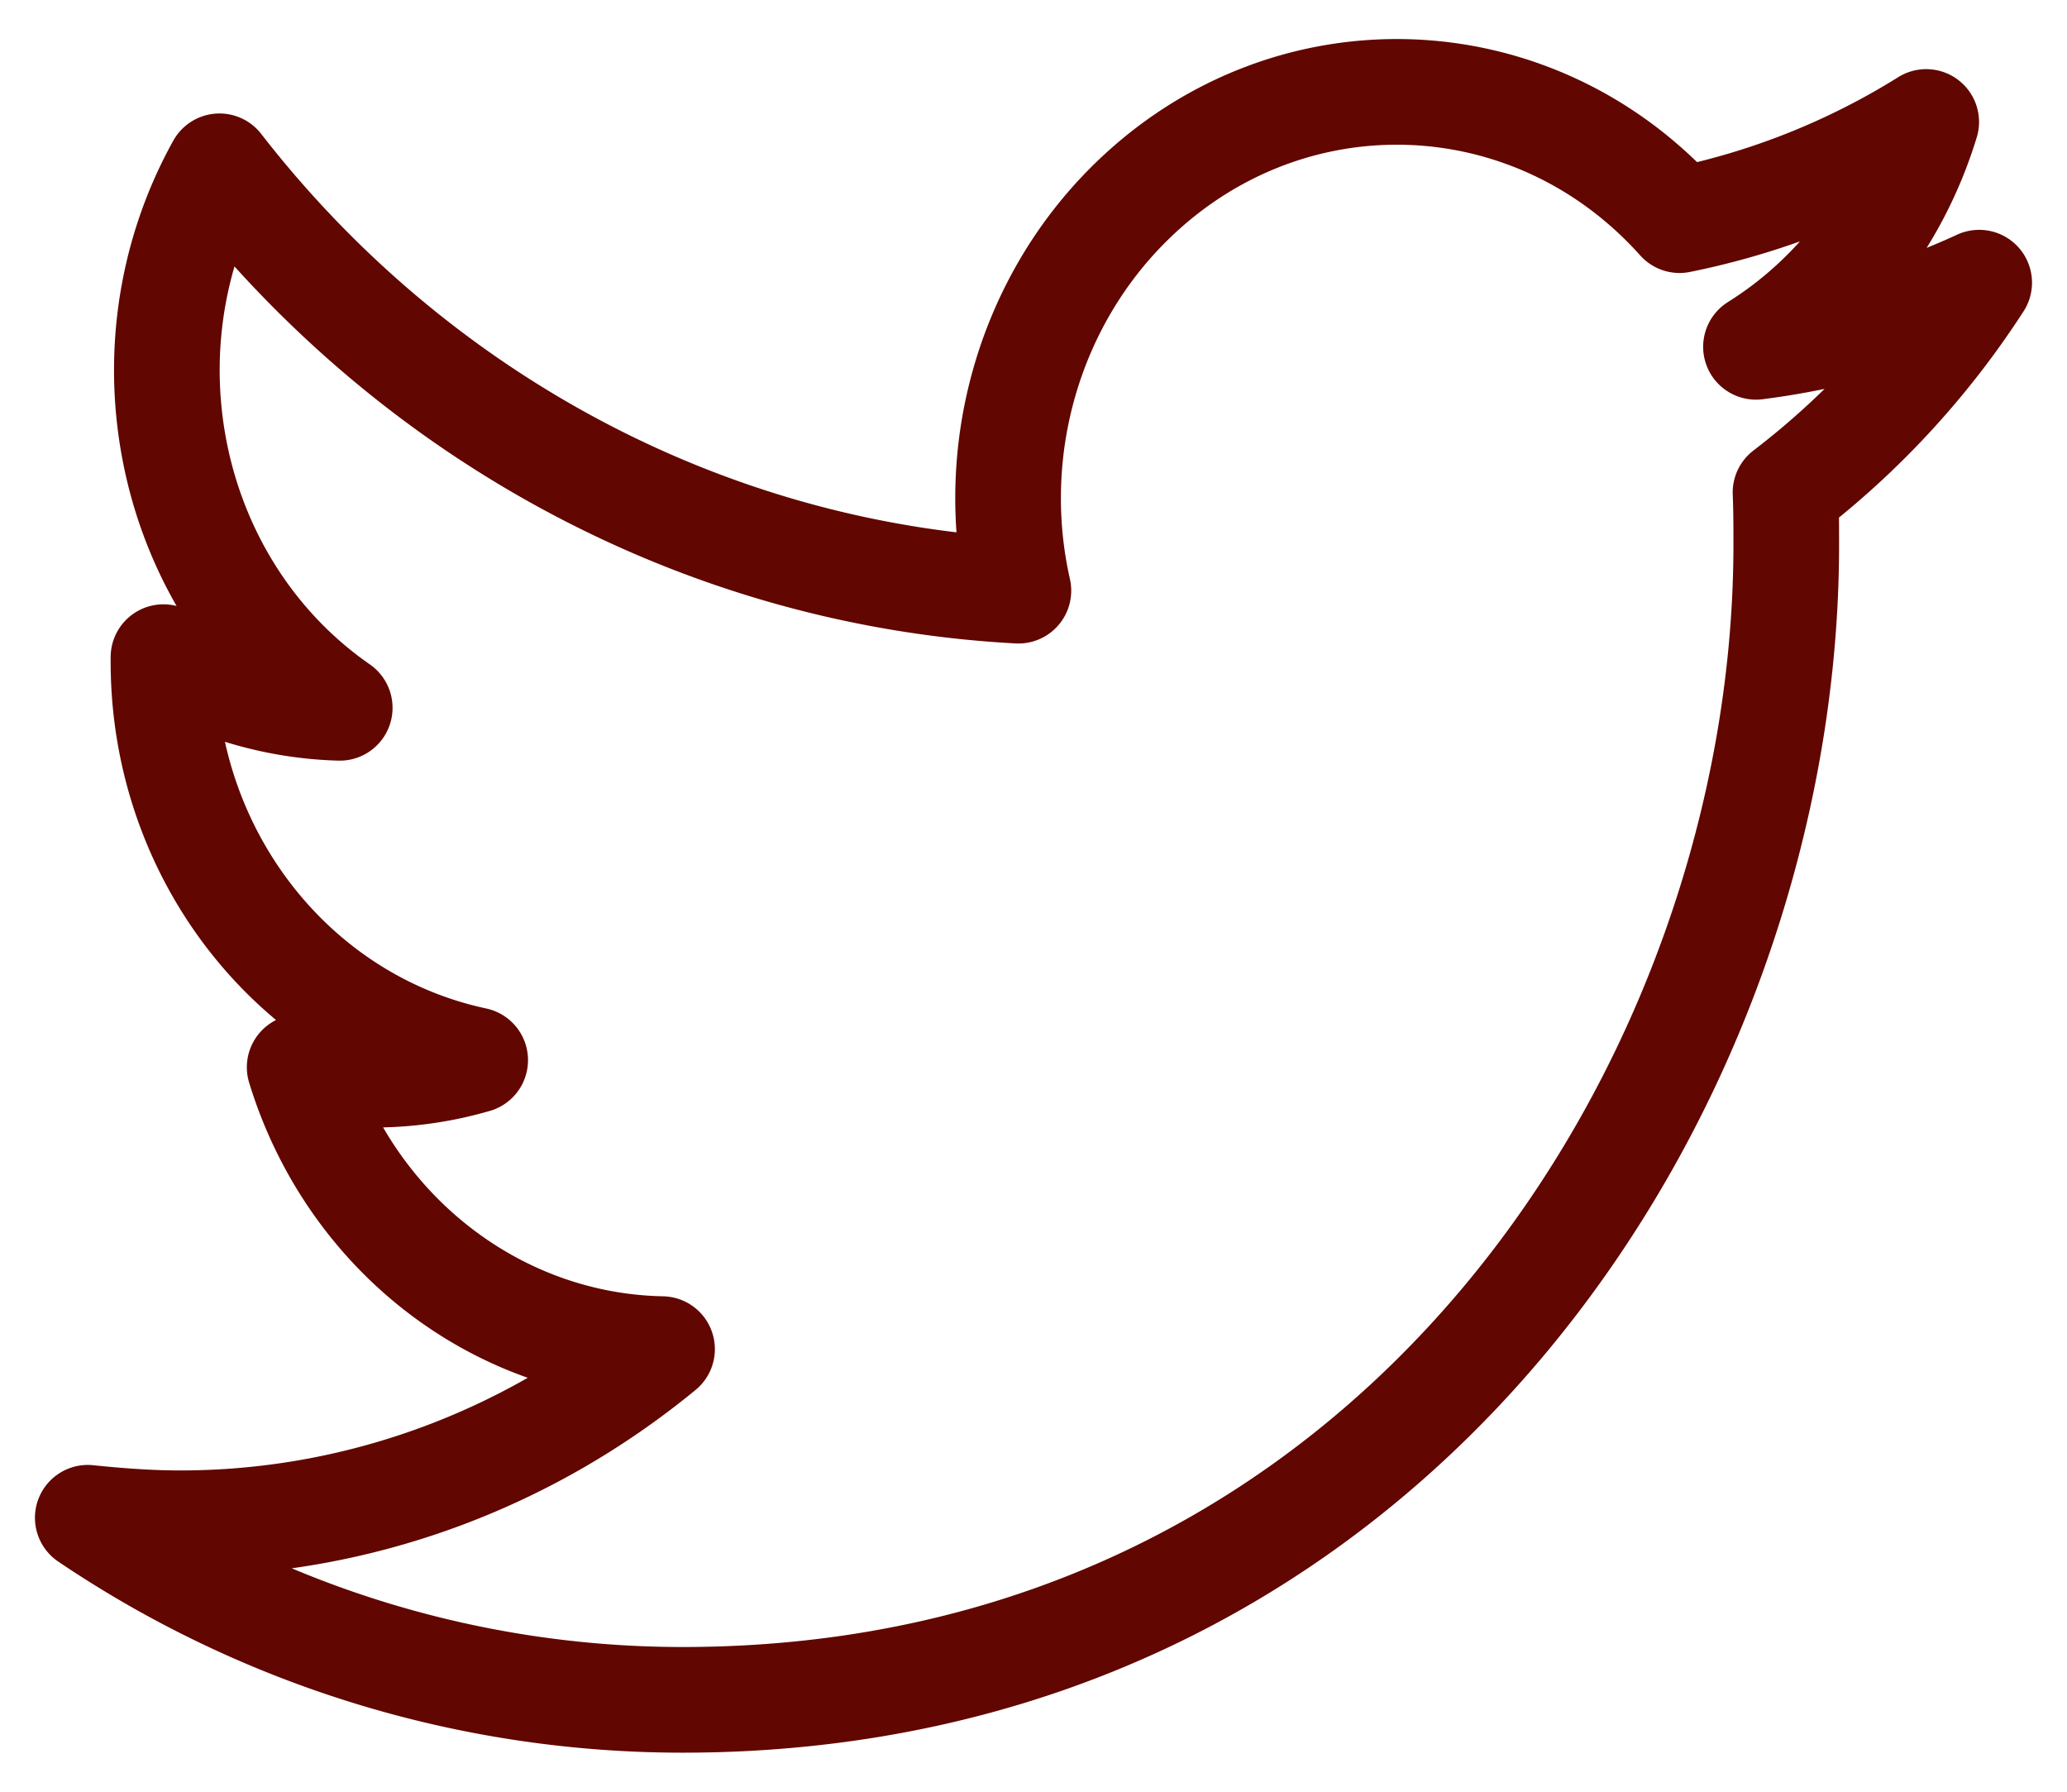 <svg width="45" height="39" fill="none" xmlns="http://www.w3.org/2000/svg"><path d="M14.858 37c15.531 0 24.03-13.476 24.03-25.143 0-.38 0-.758-.016-1.137a18.166 18.166 0 004.216-4.567 16.583 16.583 0 01-4.859 1.396c1.763-1.103 3.08-2.844 3.706-4.894a16.178 16.178 0 01-5.37 2.137c-3.194-3.568-8.547-3.74-11.957-.38-2.19 2.155-3.13 5.377-2.437 8.445C15.4 12.495 9.06 9.134 4.778 3.62c-2.24 4.032-1.104 9.202 2.618 11.787a8.001 8.001 0 01-3.837-1.103v.104c0 4.204 2.833 7.823 6.786 8.668a7.971 7.971 0 01-3.821.155c1.103 3.601 4.282 6.066 7.889 6.135-2.998 2.464-6.687 3.791-10.492 3.791-.675 0-1.35-.052-2.01-.12A23.134 23.134 0 0014.859 37v0z" stroke="#610600" stroke-width="2.3" stroke-linecap="round" stroke-linejoin="round"/></svg>